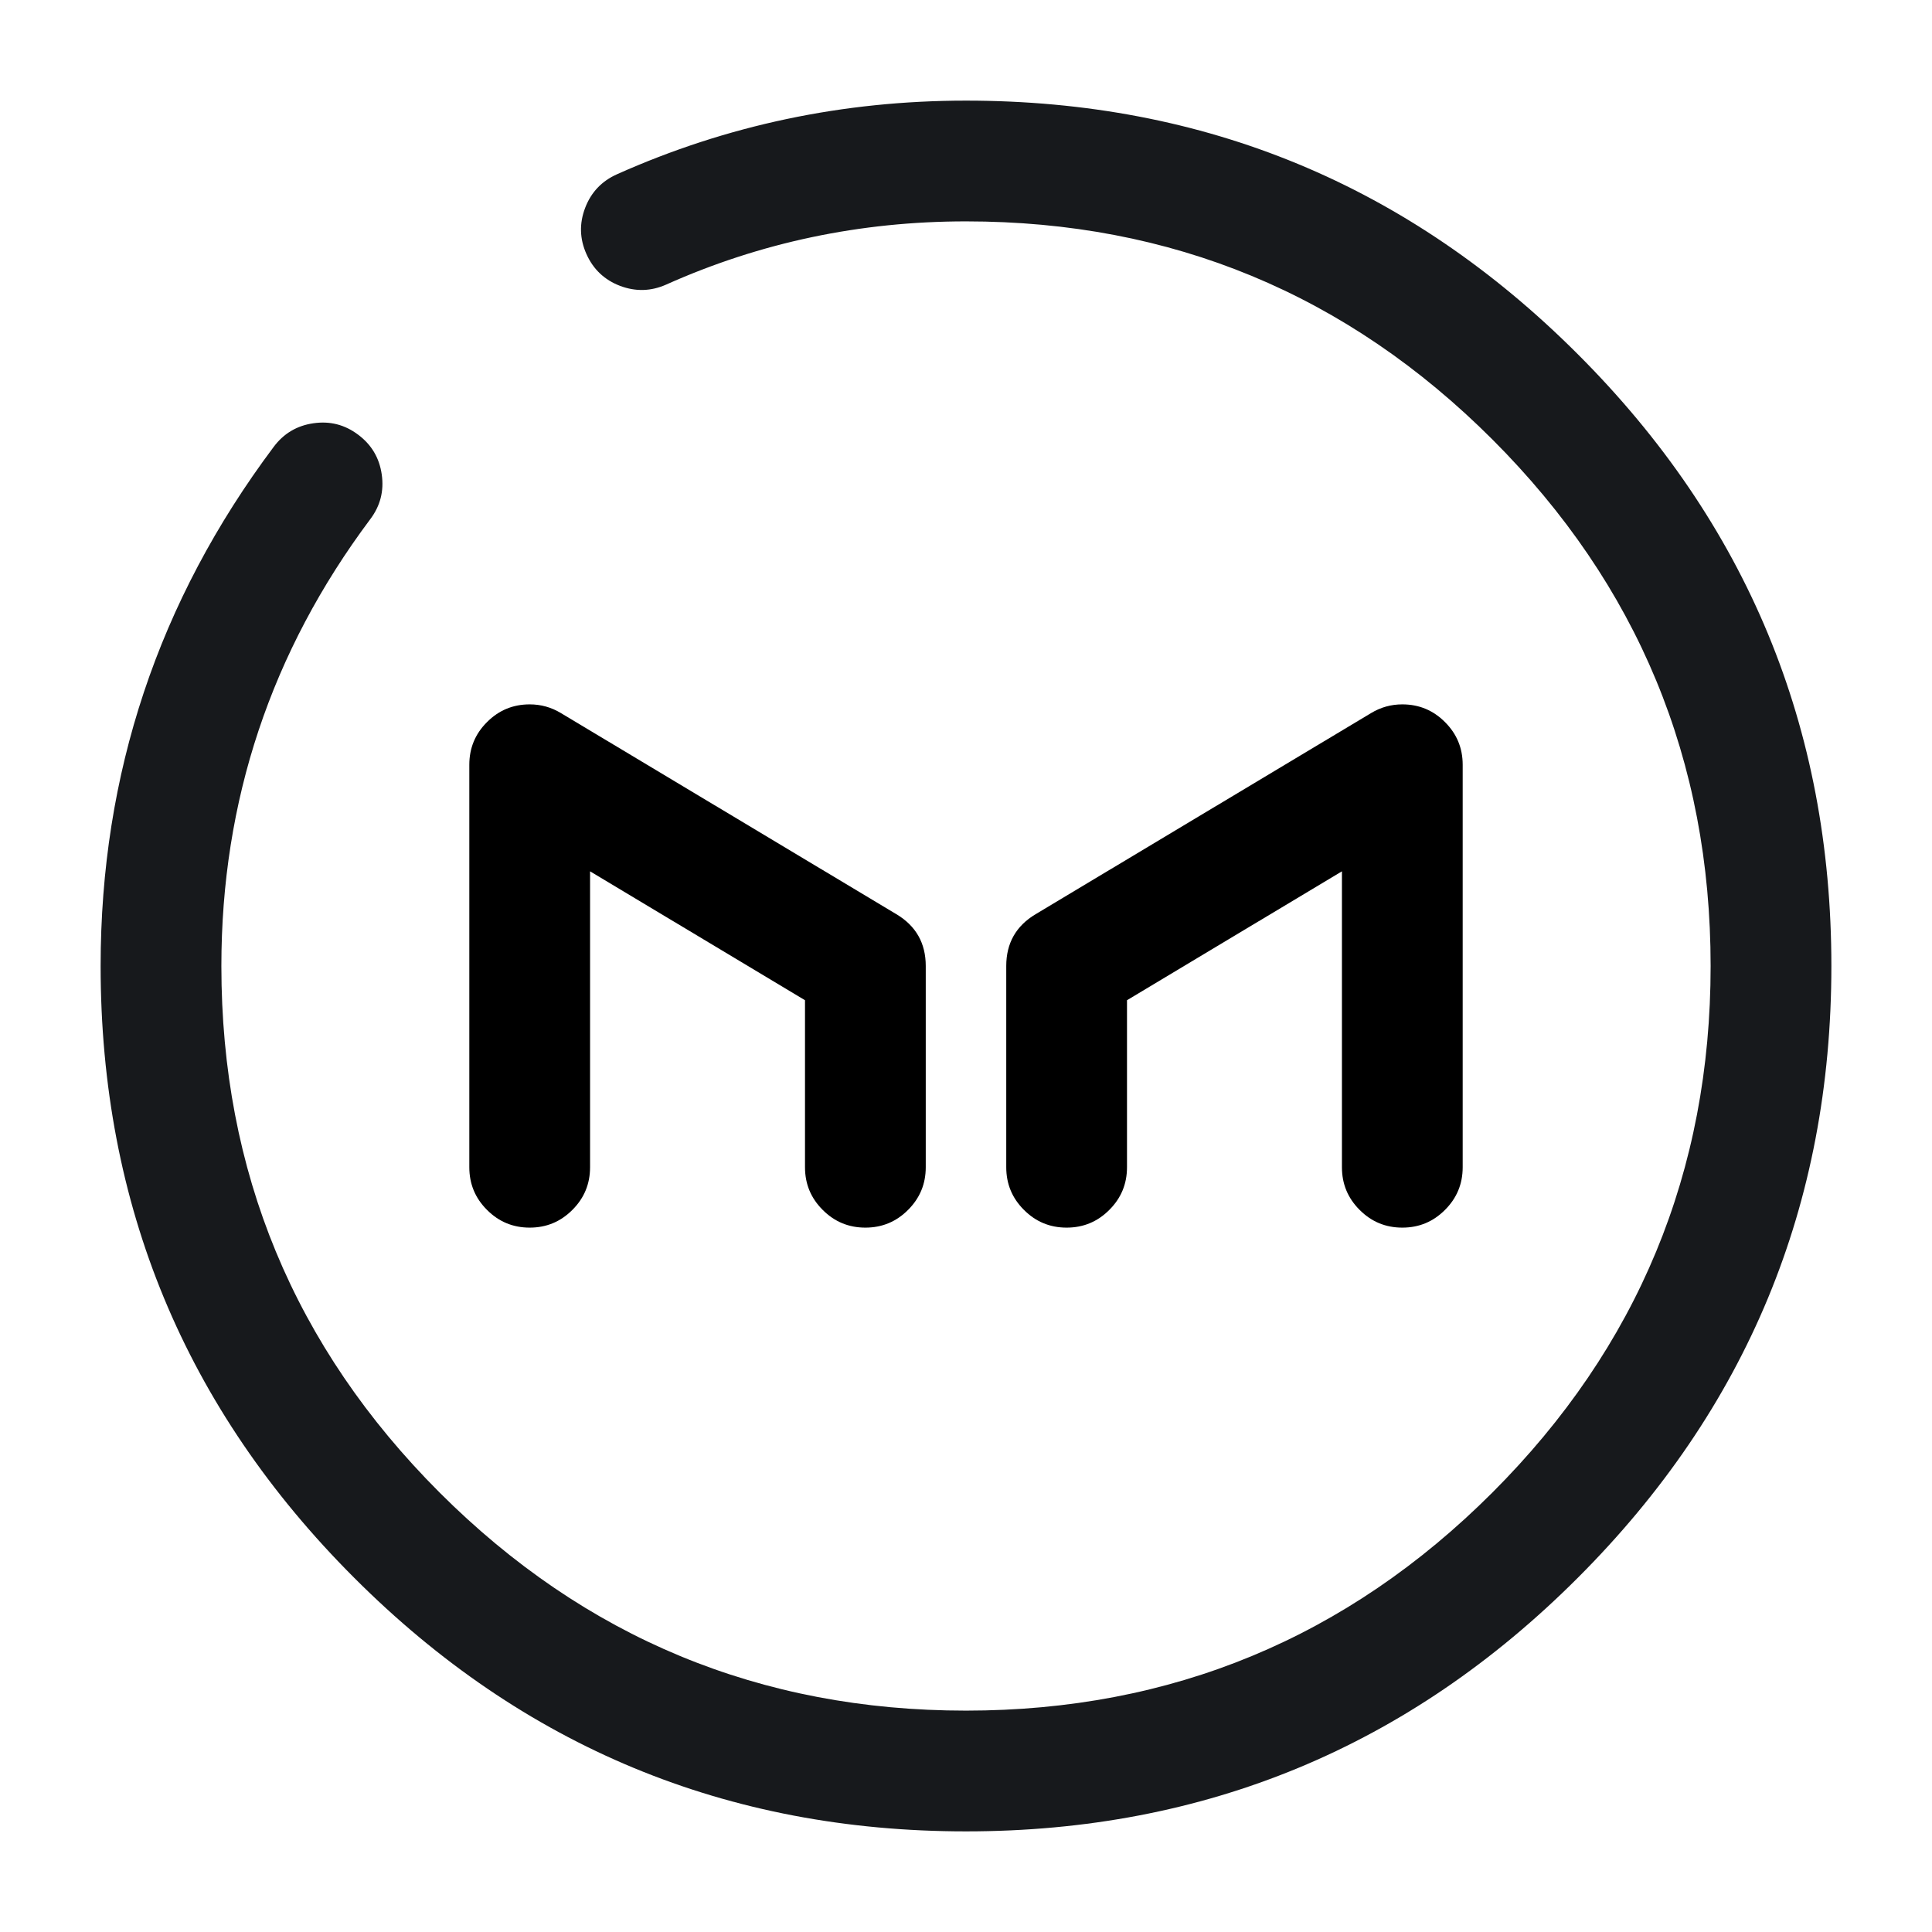 <svg xmlns="http://www.w3.org/2000/svg" width="24" height="24" viewBox="0 0 24 24">
  <defs/>
  <path d="M5.83,14.5 L5.83,9.5 Q5.83,9.189 6.05,8.97 Q6.269,8.75 6.58,8.75 Q6.788,8.75 6.966,8.857 L11.136,11.357 Q11.5,11.575 11.5,12 L11.5,14.5 Q11.5,14.811 11.28,15.03 Q11.061,15.25 10.75,15.25 Q10.439,15.25 10.22,15.03 Q10,14.811 10,14.5 L10,12.425 L7.33,10.824 L7.33,14.5 Q7.33,14.811 7.11,15.03 Q6.891,15.25 6.58,15.25 Q6.269,15.25 6.05,15.03 Q5.83,14.811 5.83,14.5 Z"/>
  <path d="M16.67,14.5 L16.67,10.824 L14,12.425 L14,14.5 Q14,14.811 13.78,15.03 Q13.561,15.25 13.25,15.25 Q12.939,15.25 12.72,15.03 Q12.5,14.811 12.5,14.5 L12.5,12 Q12.5,11.575 12.864,11.357 L17.034,8.857 Q17.212,8.75 17.42,8.75 Q17.731,8.75 17.95,8.97 Q18.17,9.189 18.17,9.5 L18.17,14.5 Q18.17,14.811 17.95,15.03 Q17.731,15.25 17.42,15.25 Q17.109,15.25 16.89,15.03 Q16.67,14.811 16.67,14.5 Z"/>
  <path fill="#17191C" d="M4.6,6.449 Q2.75,8.922 2.75,12 Q2.75,15.829 5.46,18.54 Q8.171,21.25 12,21.25 Q15.829,21.25 18.54,18.54 Q21.25,15.829 21.25,12 Q21.25,8.171 18.54,5.46 Q15.829,2.75 12,2.75 Q10.031,2.75 8.276,3.535 Q7.993,3.661 7.702,3.551 Q7.412,3.44 7.285,3.156 Q7.158,2.873 7.269,2.582 Q7.38,2.292 7.664,2.165 Q9.711,1.25 12,1.25 Q16.451,1.25 19.6,4.4 Q22.75,7.549 22.75,12 Q22.75,16.451 19.6,19.6 Q16.451,22.75 12,22.75 Q7.549,22.75 4.4,19.6 Q1.25,16.451 1.25,12 Q1.25,8.422 3.4,5.551 Q3.586,5.302 3.893,5.258 Q4.201,5.213 4.449,5.4 Q4.698,5.586 4.742,5.893 Q4.787,6.201 4.6,6.449 Z"/>
</svg>

